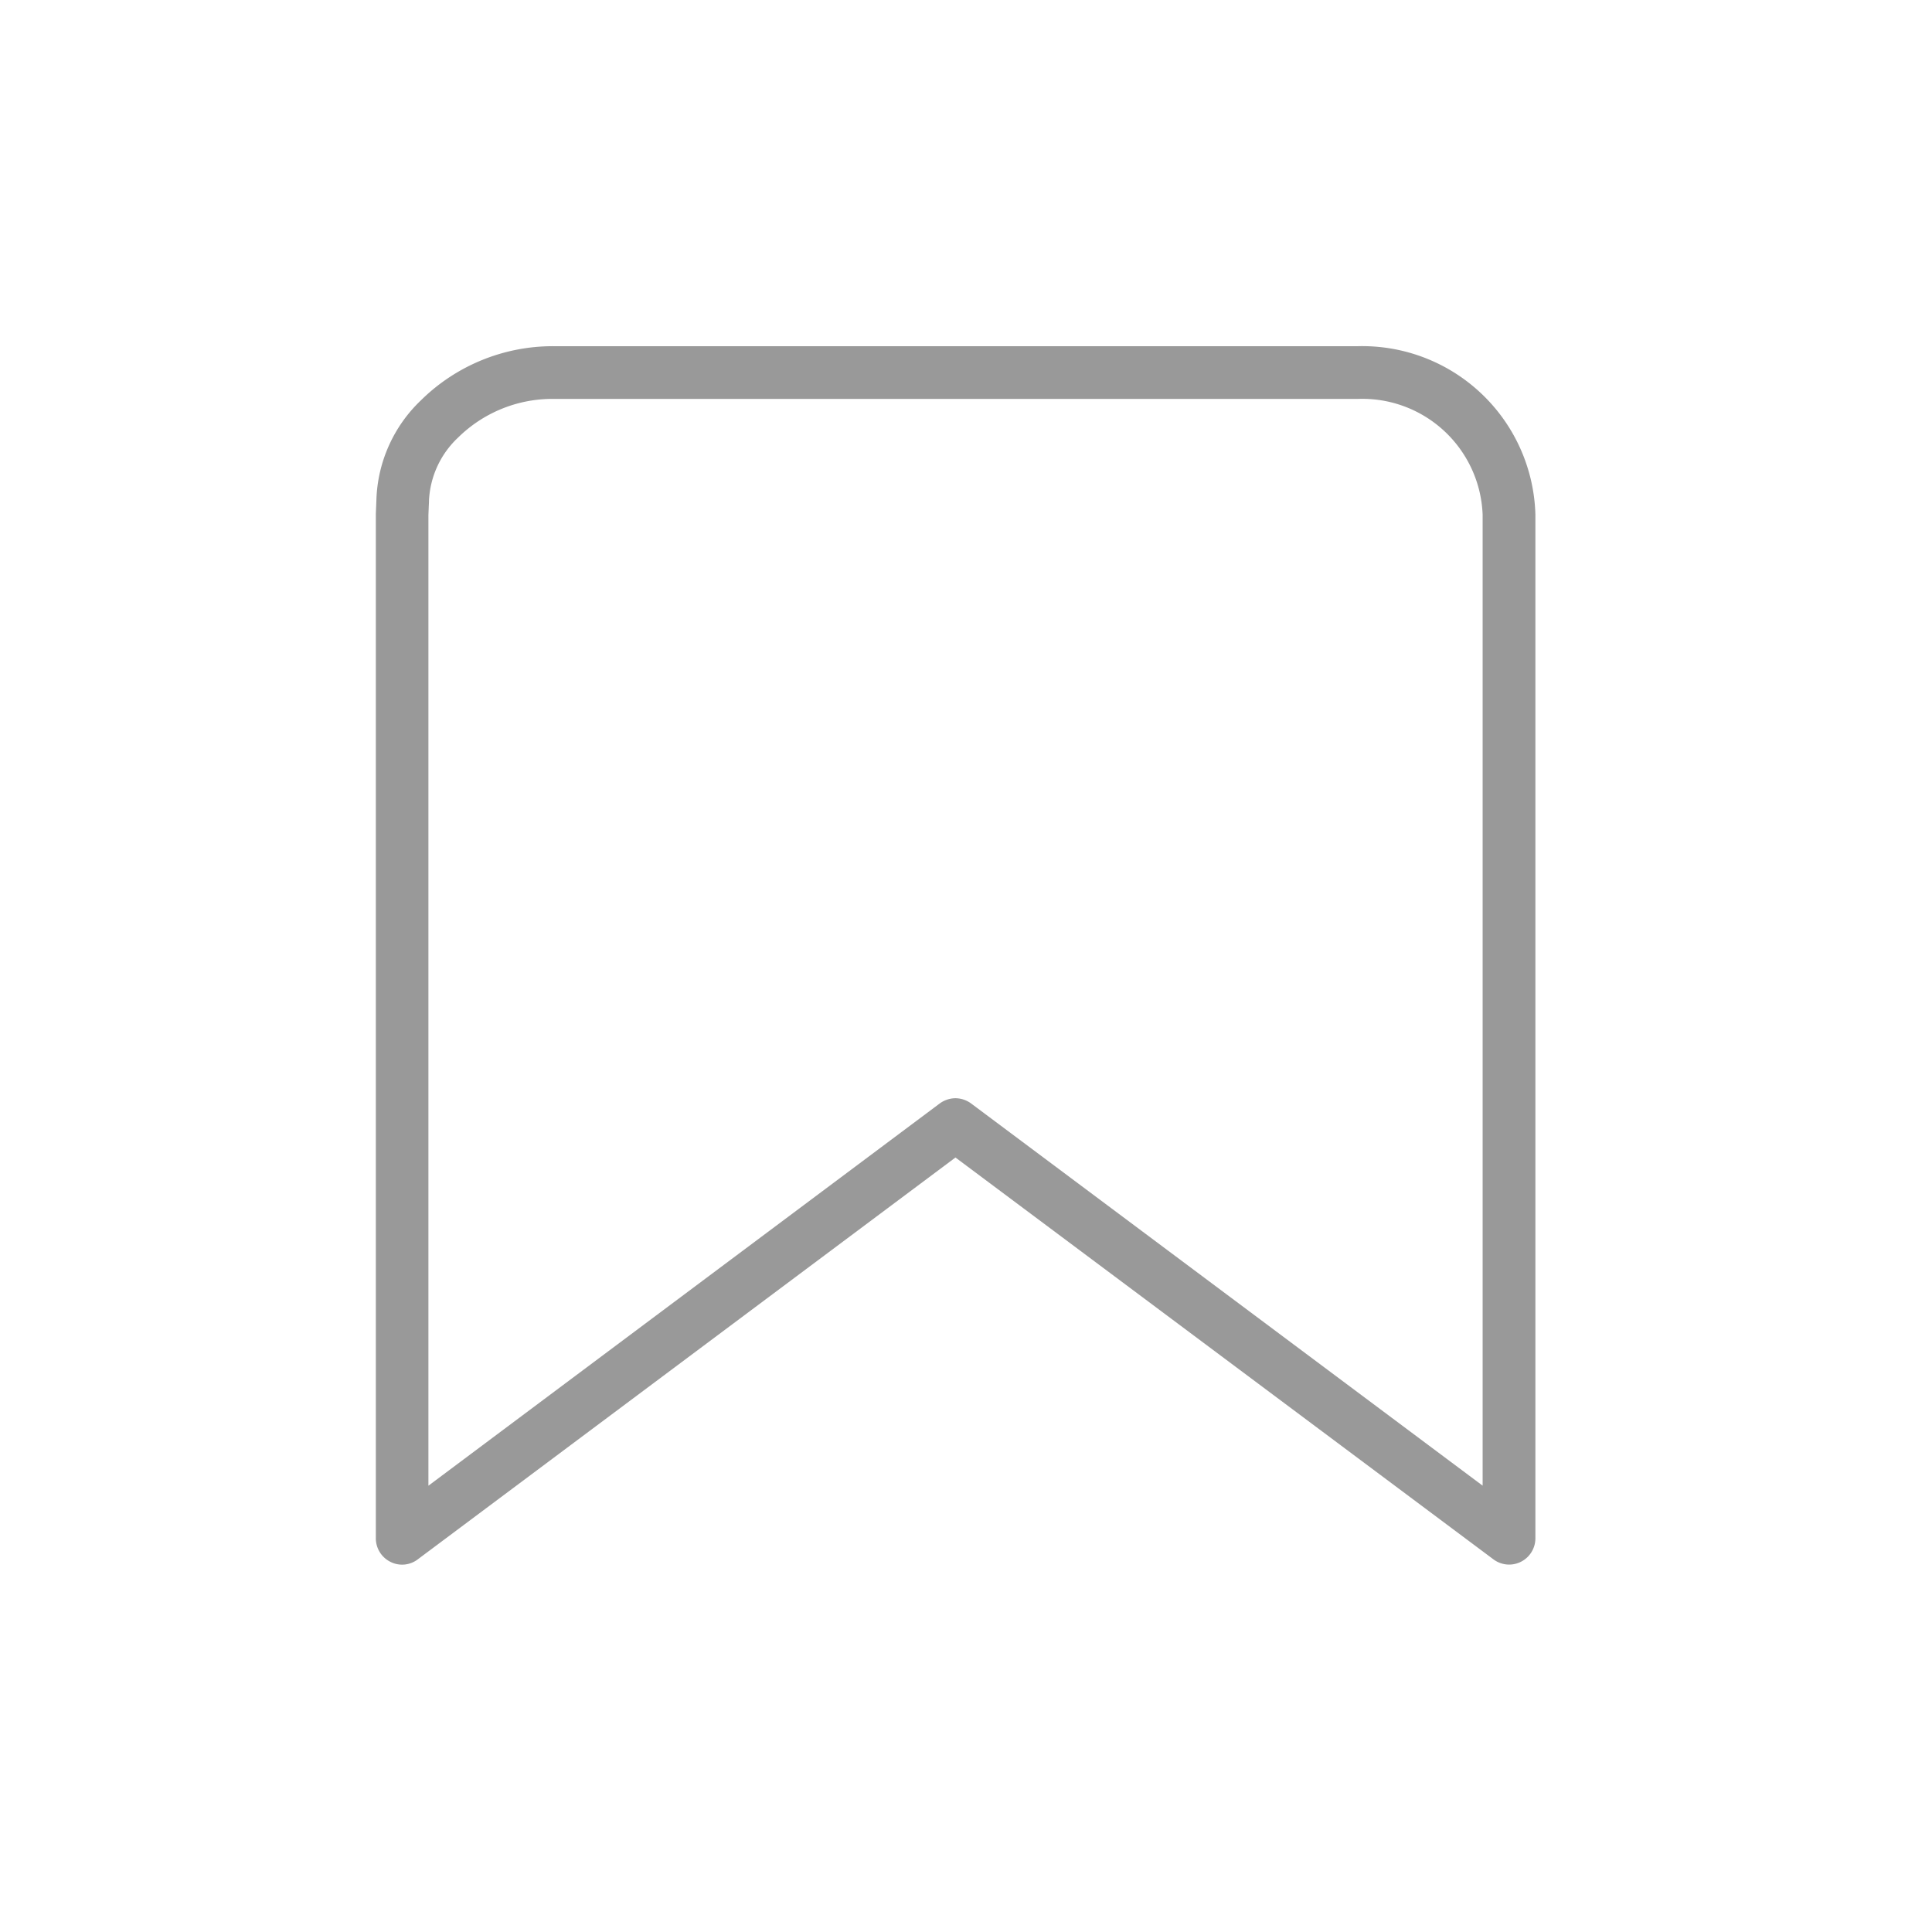 <svg xmlns='http://www.w3.org/2000/svg' width='64' height='64' viewBox='0 0 64 64'><defs><style> .cls-1 { fill: none; } .cls-2 { fill: #999; } </style></defs><g id='ic_scrap_m' transform='translate(-879.389 -1579.646)'><rect id='Rectangle_735' data-name='Rectangle 735' class='cls-1' width='64' height='64' transform='translate(879.389 1579.646)'/><path id='Union_38' data-name='Union 38' class='cls-1' d='M18.329,24.913,0,38.612V4.7c0-.012,0-.012.018-.452C.01,2.1,2.241,0,5,0h26.67a4.858,4.858,0,0,1,5,4.7V38.612Z' transform='translate(892.711 1591.988)'/><path id='Union_38_-_Outline' data-name='Union 38 - Outline' class='cls-2' d='M15076.688,21793.76a.871.871,0,0,1-.524-.178l-17.815-13.307-17.806,13.307a.854.854,0,0,1-.914.086.871.871,0,0,1-.481-.783v-33.906c0-.027,0-.027.018-.469a4.756,4.756,0,0,1,1.474-3.316,6.222,6.222,0,0,1,4.379-1.795h26.671a5.737,5.737,0,0,1,5.87,5.58v33.906a.871.871,0,0,1-.87.875Zm-18.34-15.449a.89.89,0,0,1,.522.176l16.942,12.658v-32.166a3.989,3.989,0,0,0-4.125-3.834h-26.671a4.449,4.449,0,0,0-3.143,1.281,3.057,3.057,0,0,0-.965,2.1v.041c-.015.307-.016.4-.018.422v32.158l16.932-12.658A.9.9,0,0,1,15058.348,21778.311Z' transform='translate(-14147.309 -20162.285)'/></g></svg>
